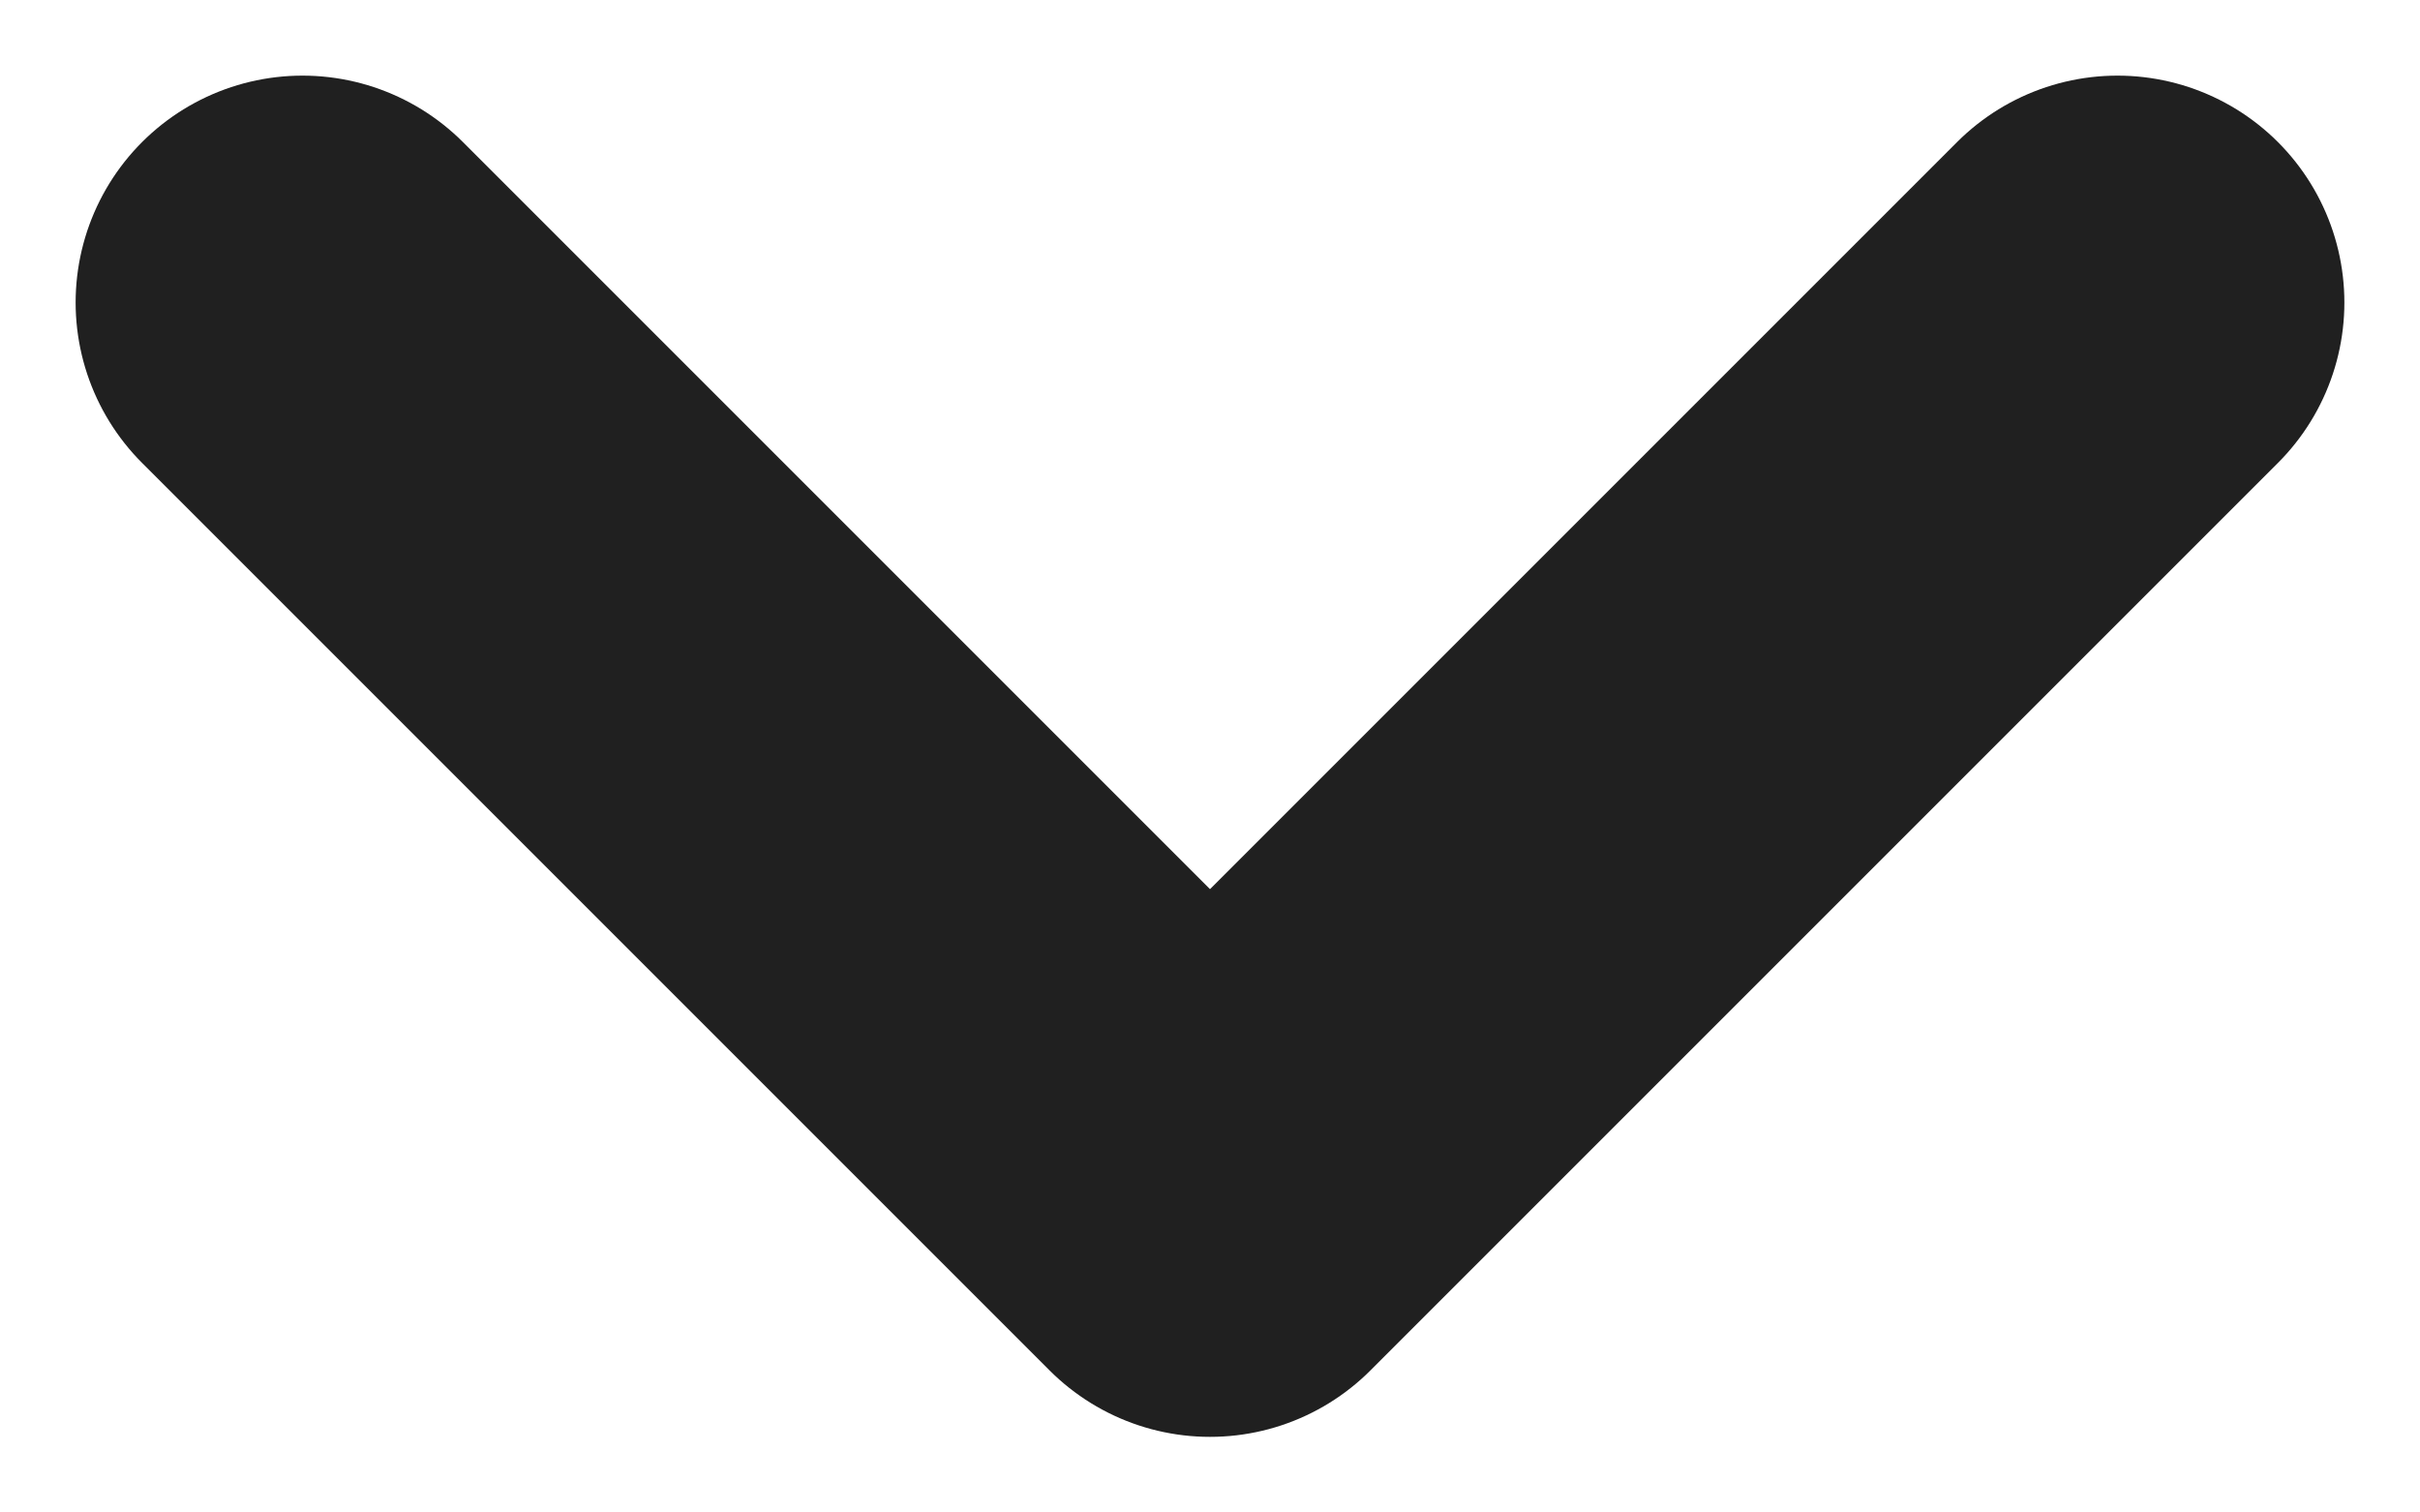 <svg width="8" height="5" viewBox="0 0 8 5" fill="none" xmlns="http://www.w3.org/2000/svg">
<path d="M7 1L4 4L1 1" stroke="#202020" stroke-width="1.5" stroke-linecap="round" stroke-linejoin="round"/>
</svg>
